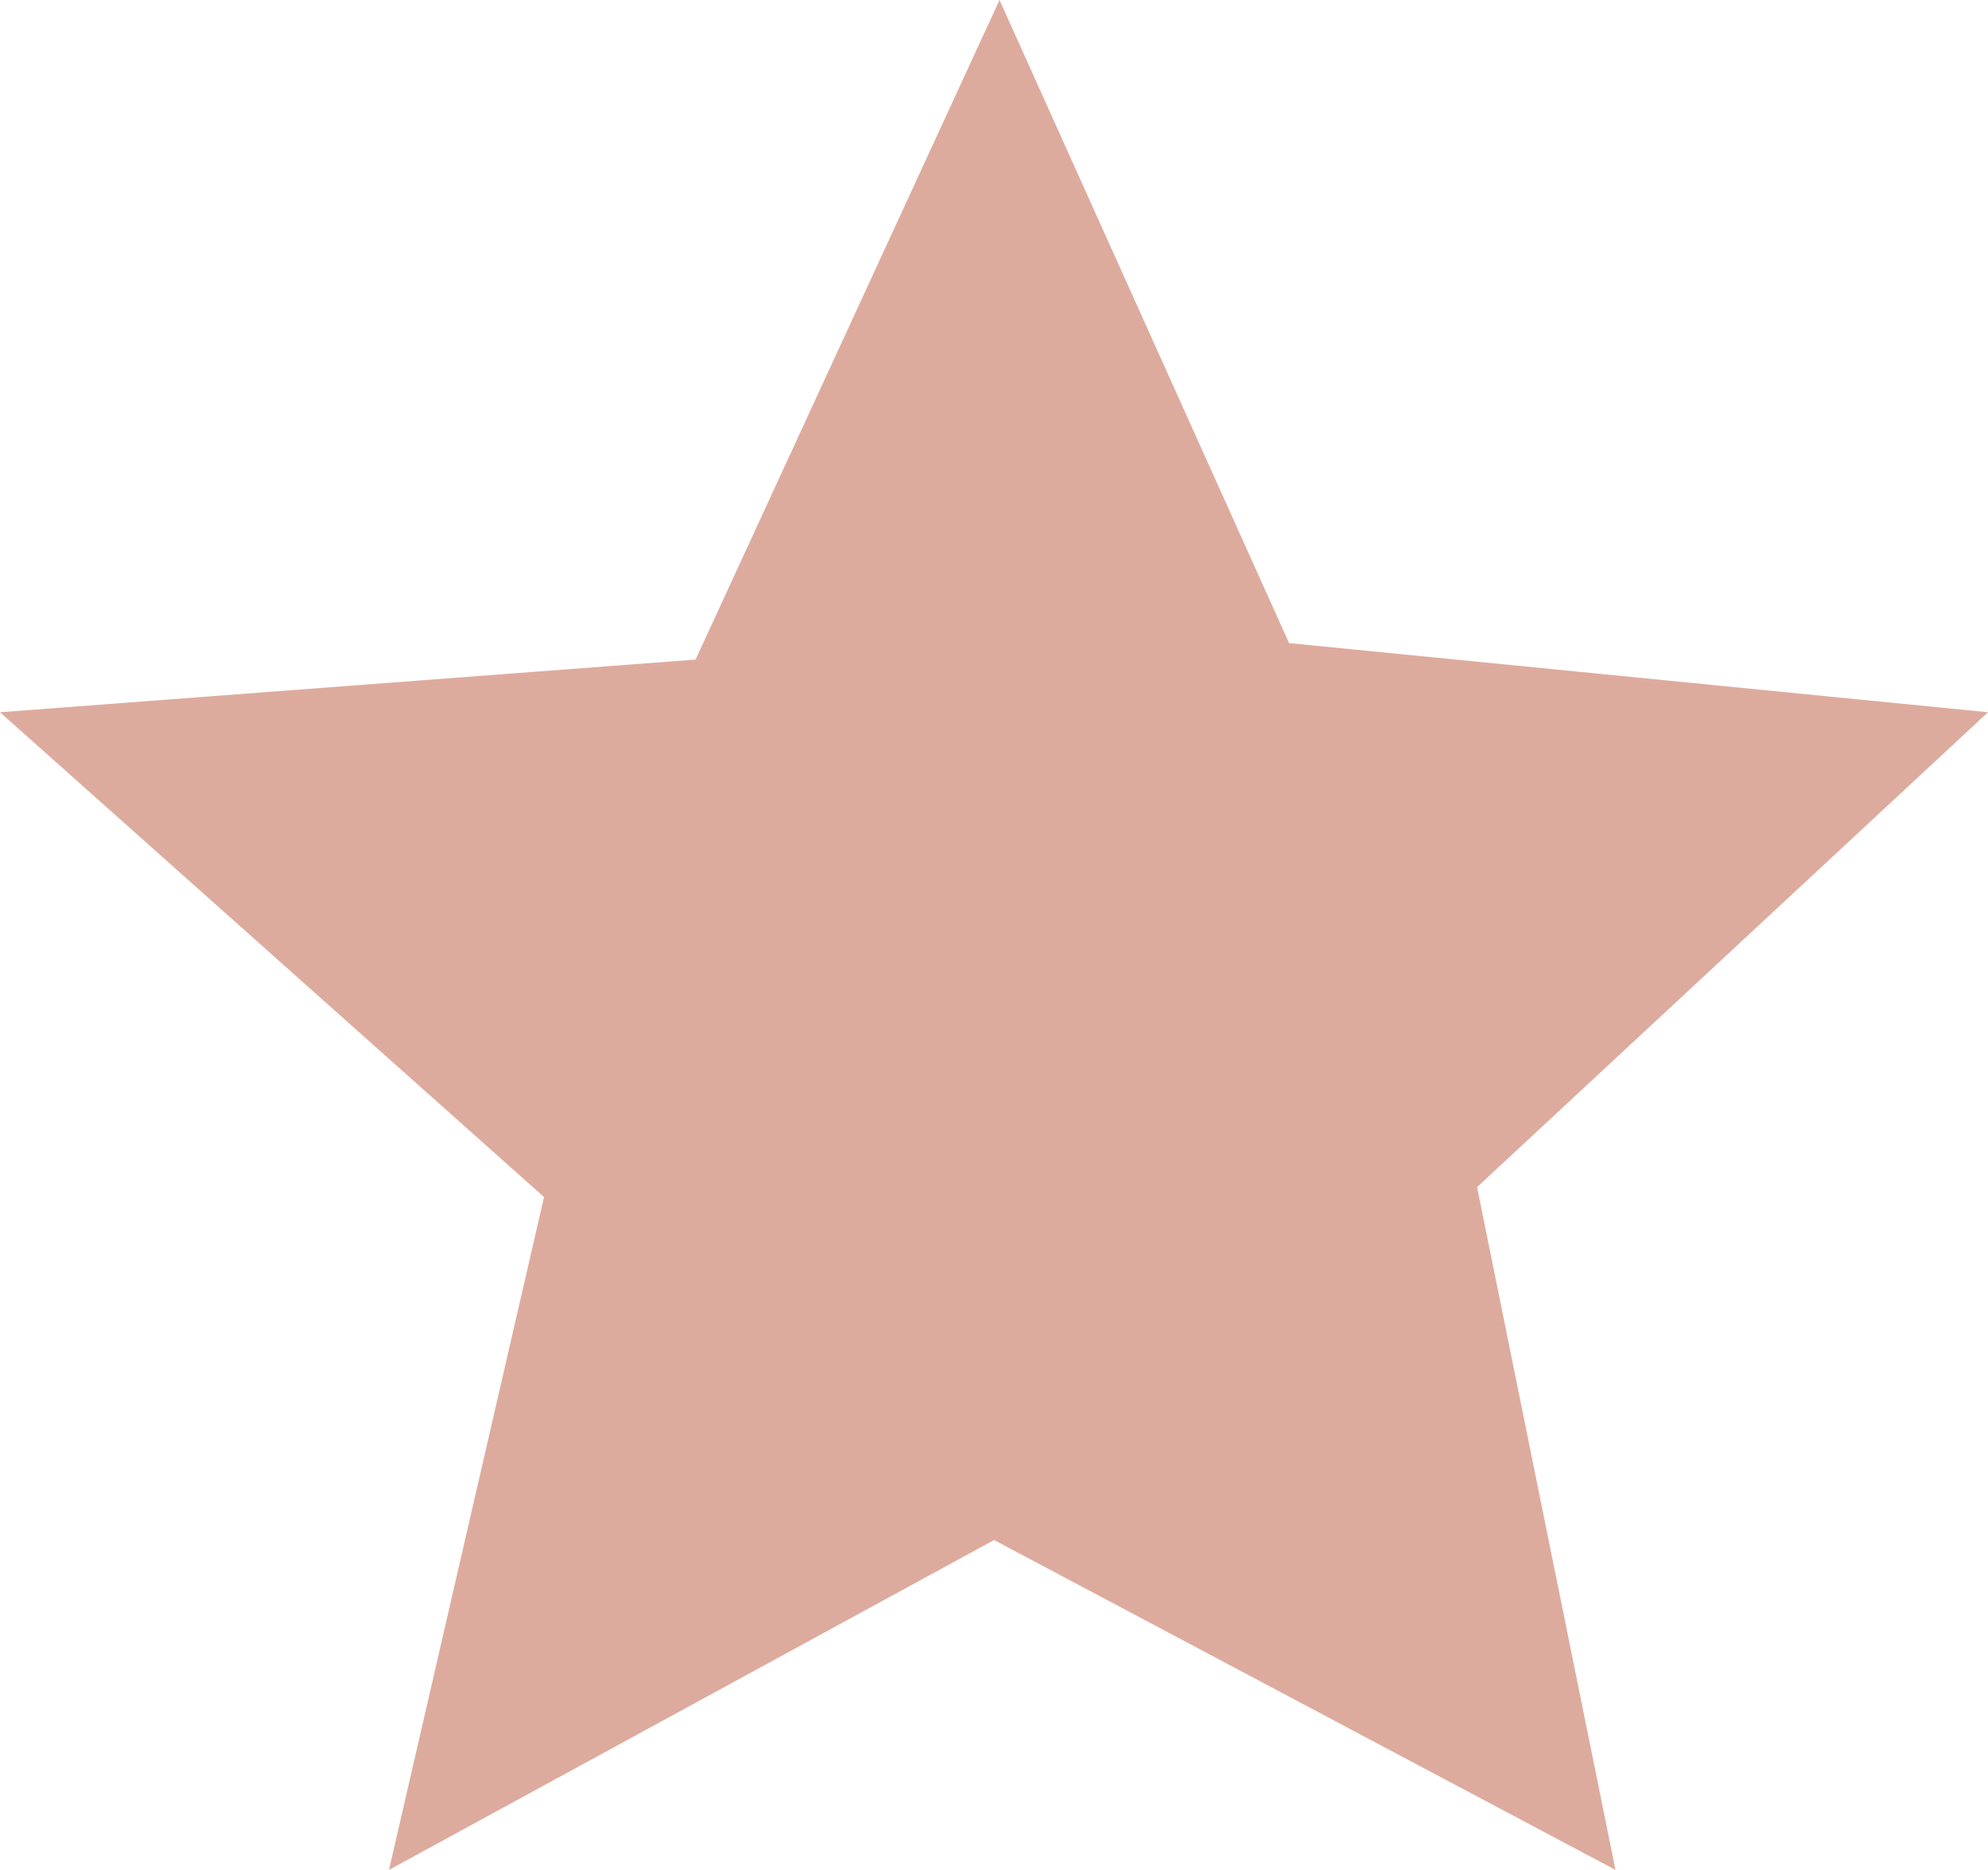 <svg xmlns="http://www.w3.org/2000/svg" viewBox="0 0 142.33 133.84"><path fill="#ddab9e" d="M142.33 50.98l-50.04-4.95L71.56 0 49.8 47.21 0 50.98l38.95 34.7-11.1 48.16 43.32-23.61 44.49 23.61-9.91-48.87 36.58-33.99z"/></svg>